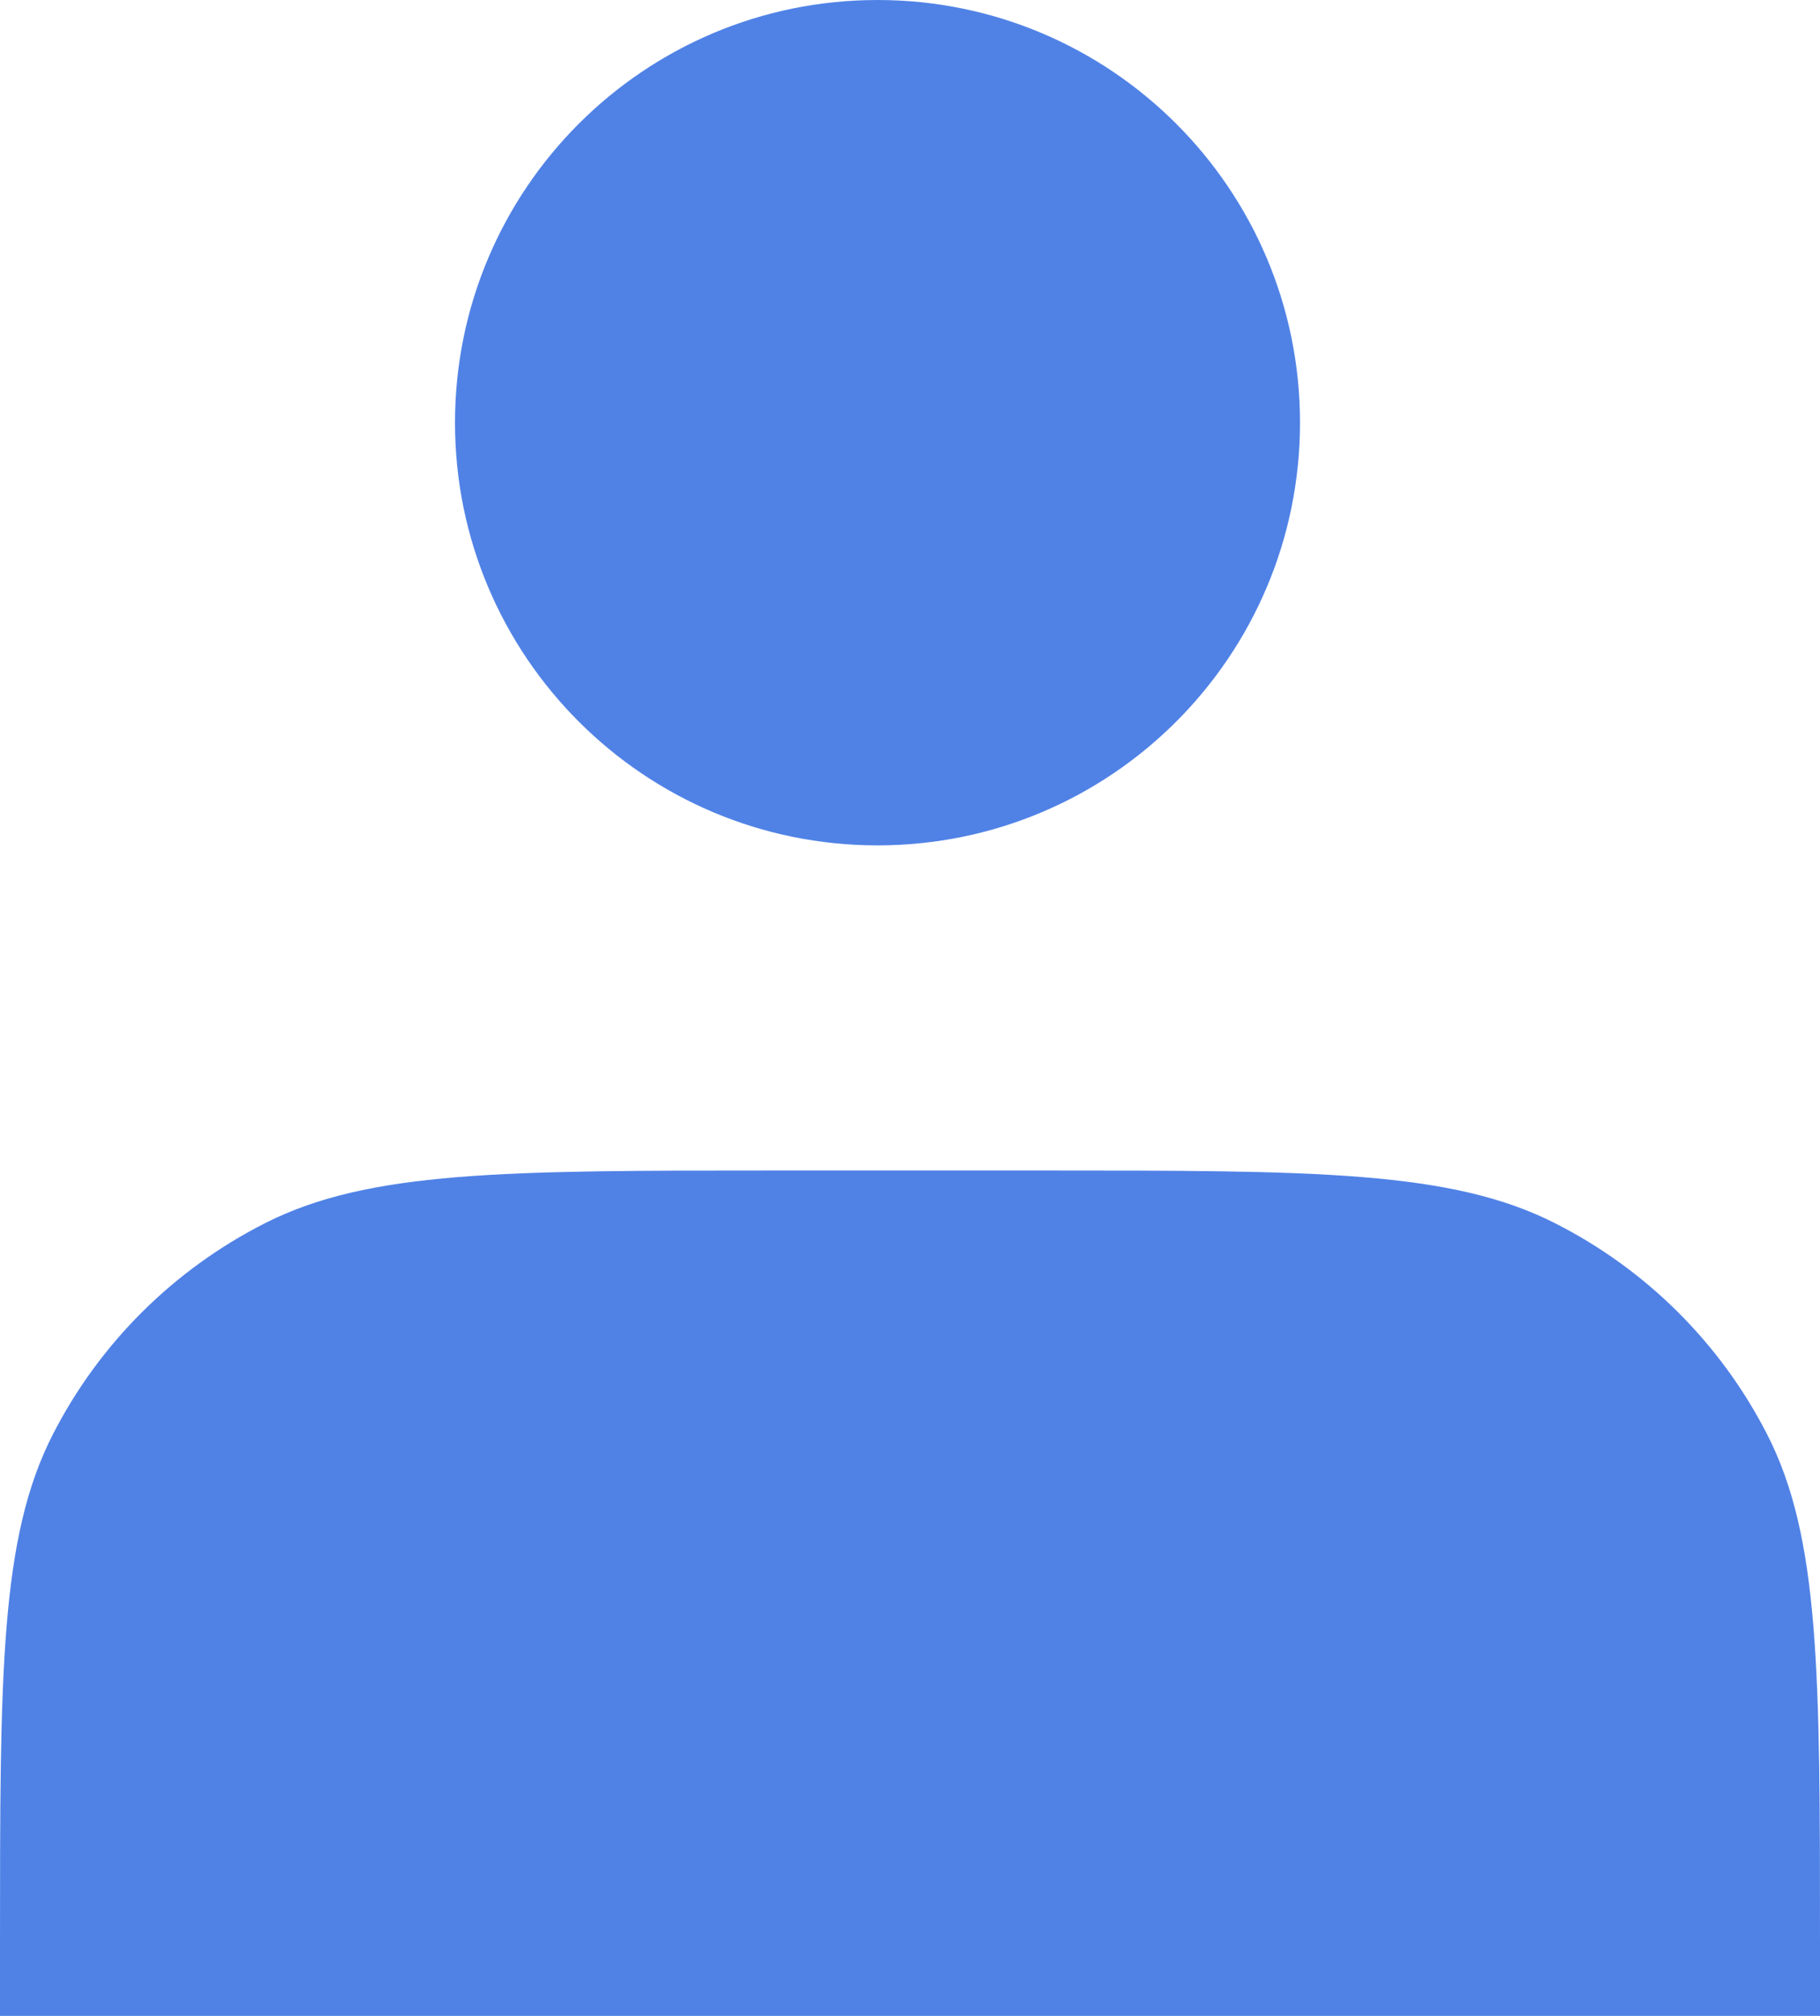 <svg width="28" height="31" viewBox="0 0 28 31" fill="none" xmlns="http://www.w3.org/2000/svg">
<path d="M13.5 13C17.09 13 20 10.09 20 6.5C20 2.91 17.09 0 13.5 0C9.91 0 7 2.91 7 6.5C7 10.09 9.91 13 13.5 13Z" fill="#5082E6"/>
<path d="M0 29.886V31H28V29.886C28 25.725 28 23.645 27.186 22.056C26.47 20.658 25.328 19.522 23.923 18.81C22.326 18 20.235 18 16.053 18H11.947C7.765 18 5.674 18 4.077 18.81C2.672 19.522 1.53 20.658 0.814 22.056C1.66893e-07 23.645 0 25.725 0 29.886Z" fill="#5082E6"/>
</svg>
